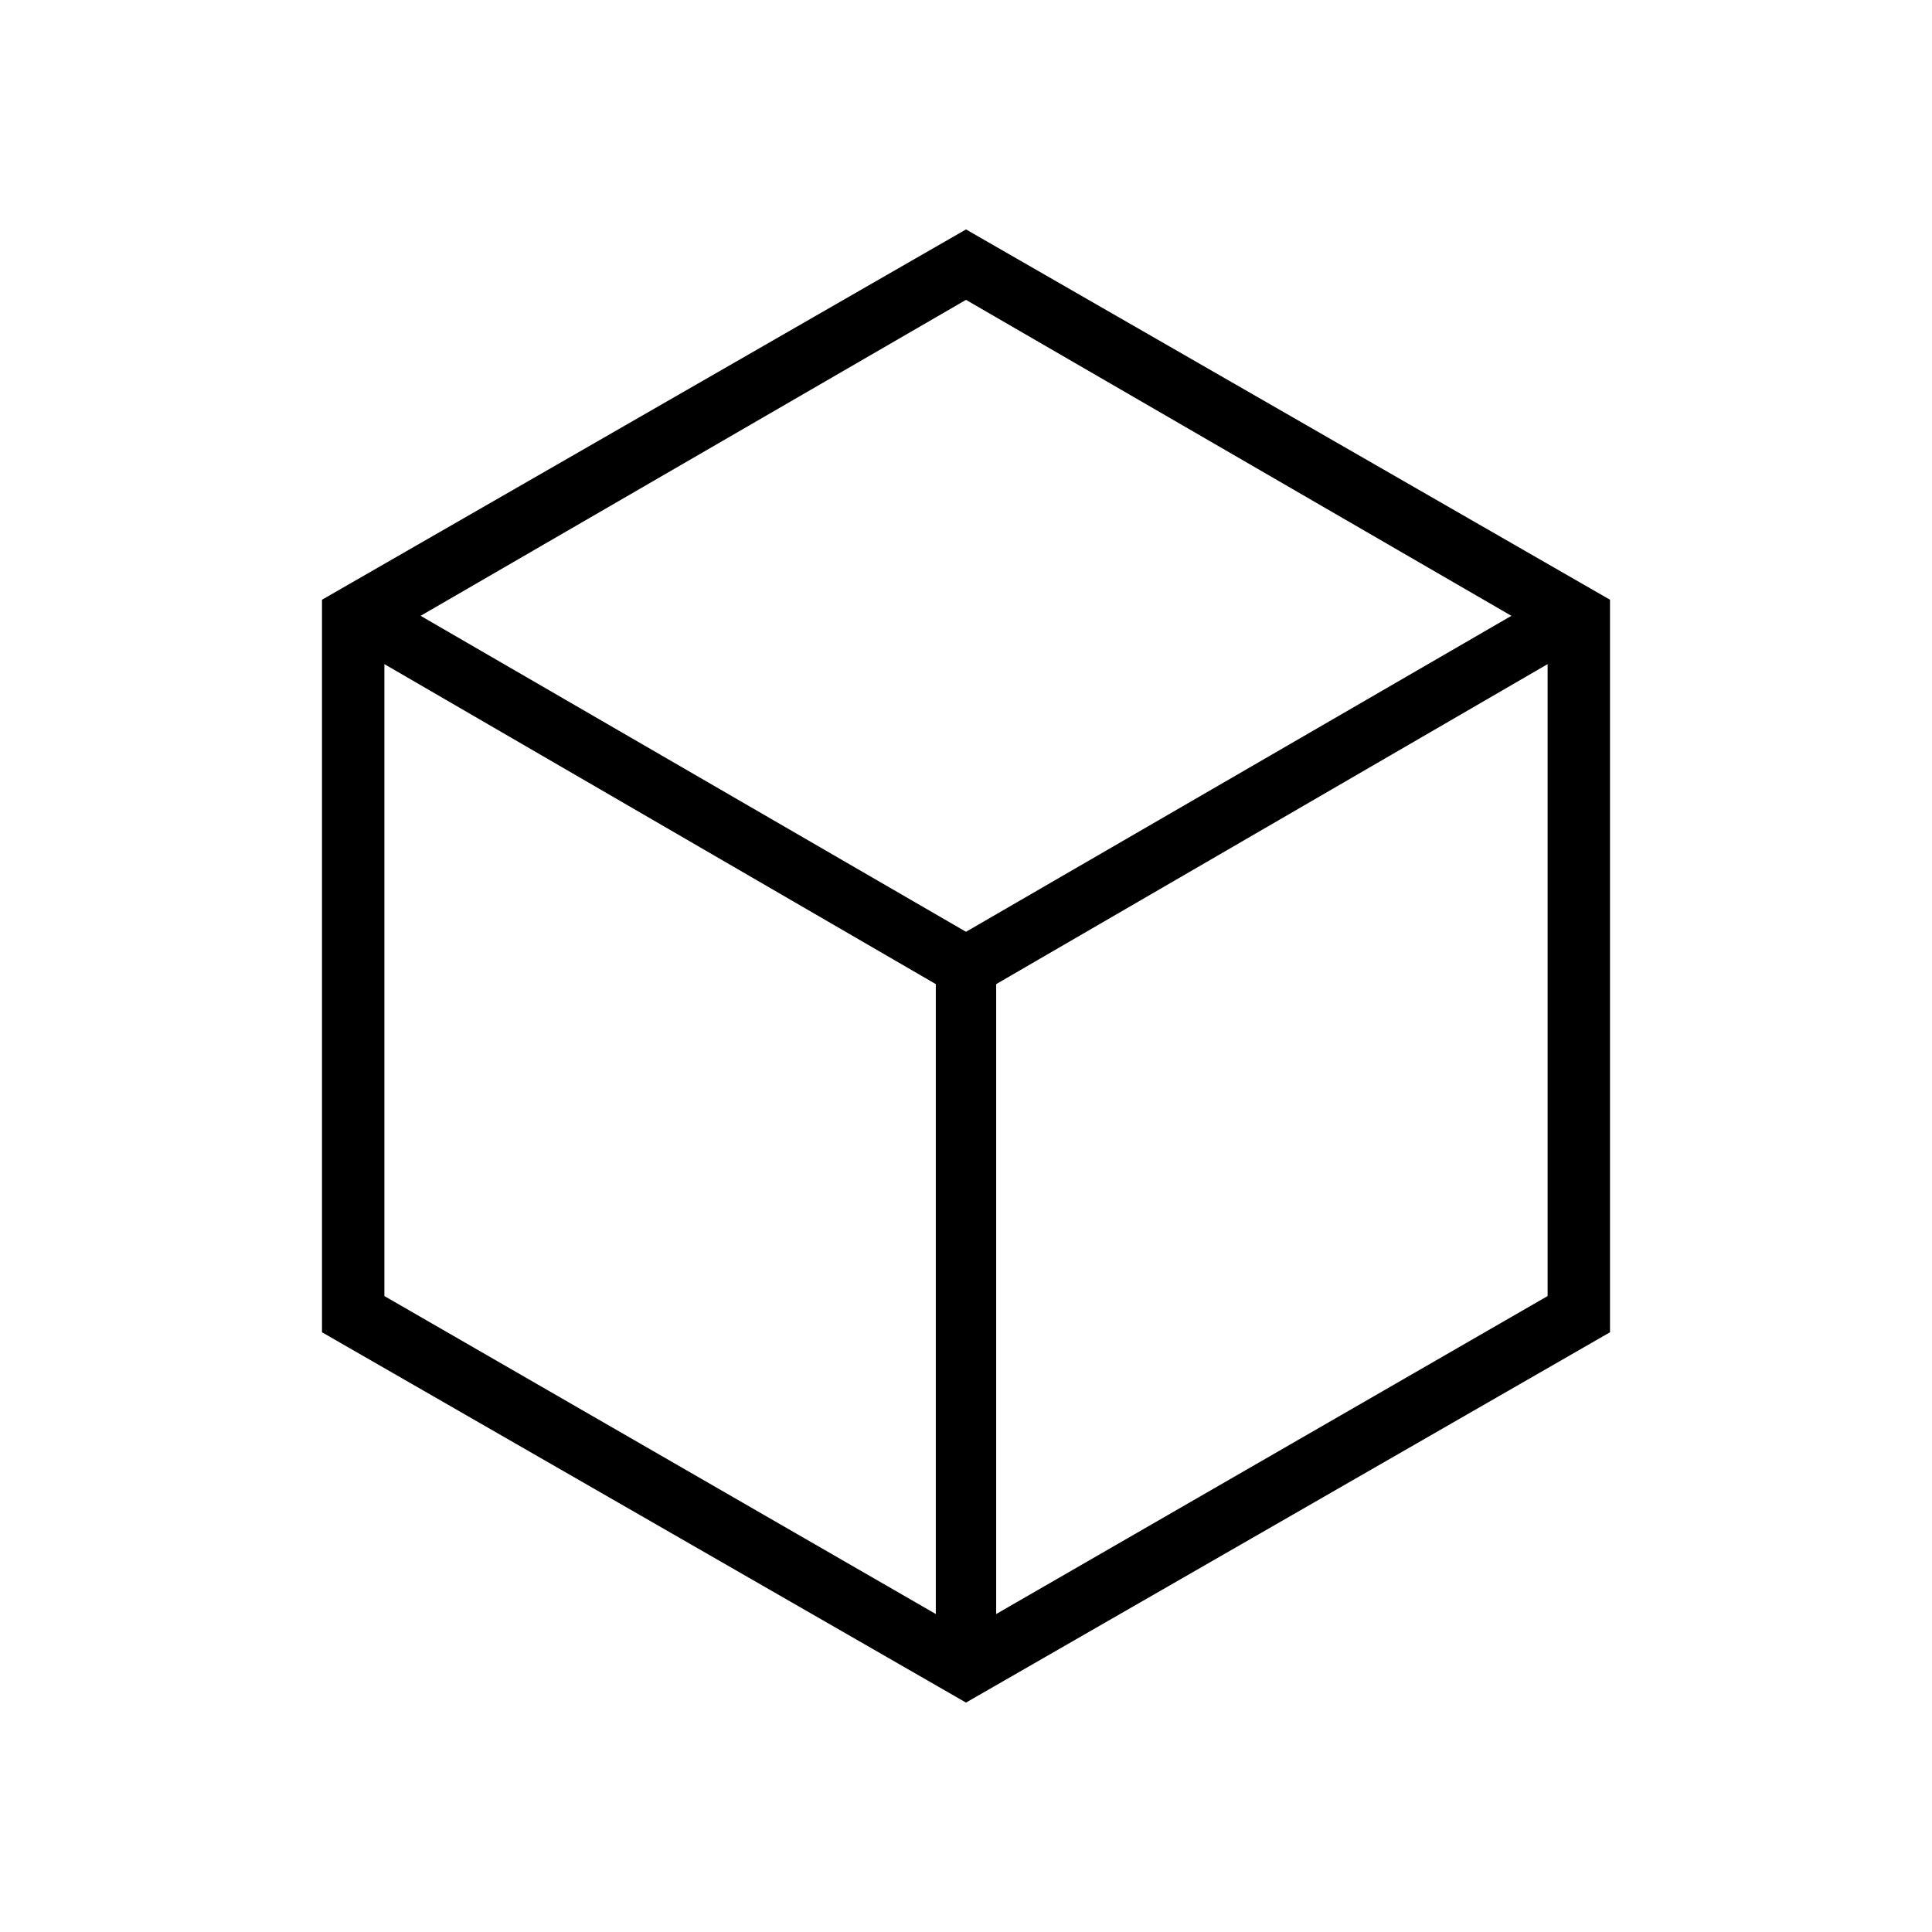 <svg xmlns="http://www.w3.org/2000/svg" width="48" height="48" viewBox="0 0 48 48"><path d="m9.55 32.2 13.7 7.9V24.45L9.55 16.5Zm15.2 7.9 13.7-7.9V16.5l-13.7 7.95Zm-14.3-24.8L24 23.15l13.55-7.85L24 7.45ZM8 33.1V14.9l16-9.2 16 9.2v18.2l-16 9.2ZM24 24Z"/></svg>